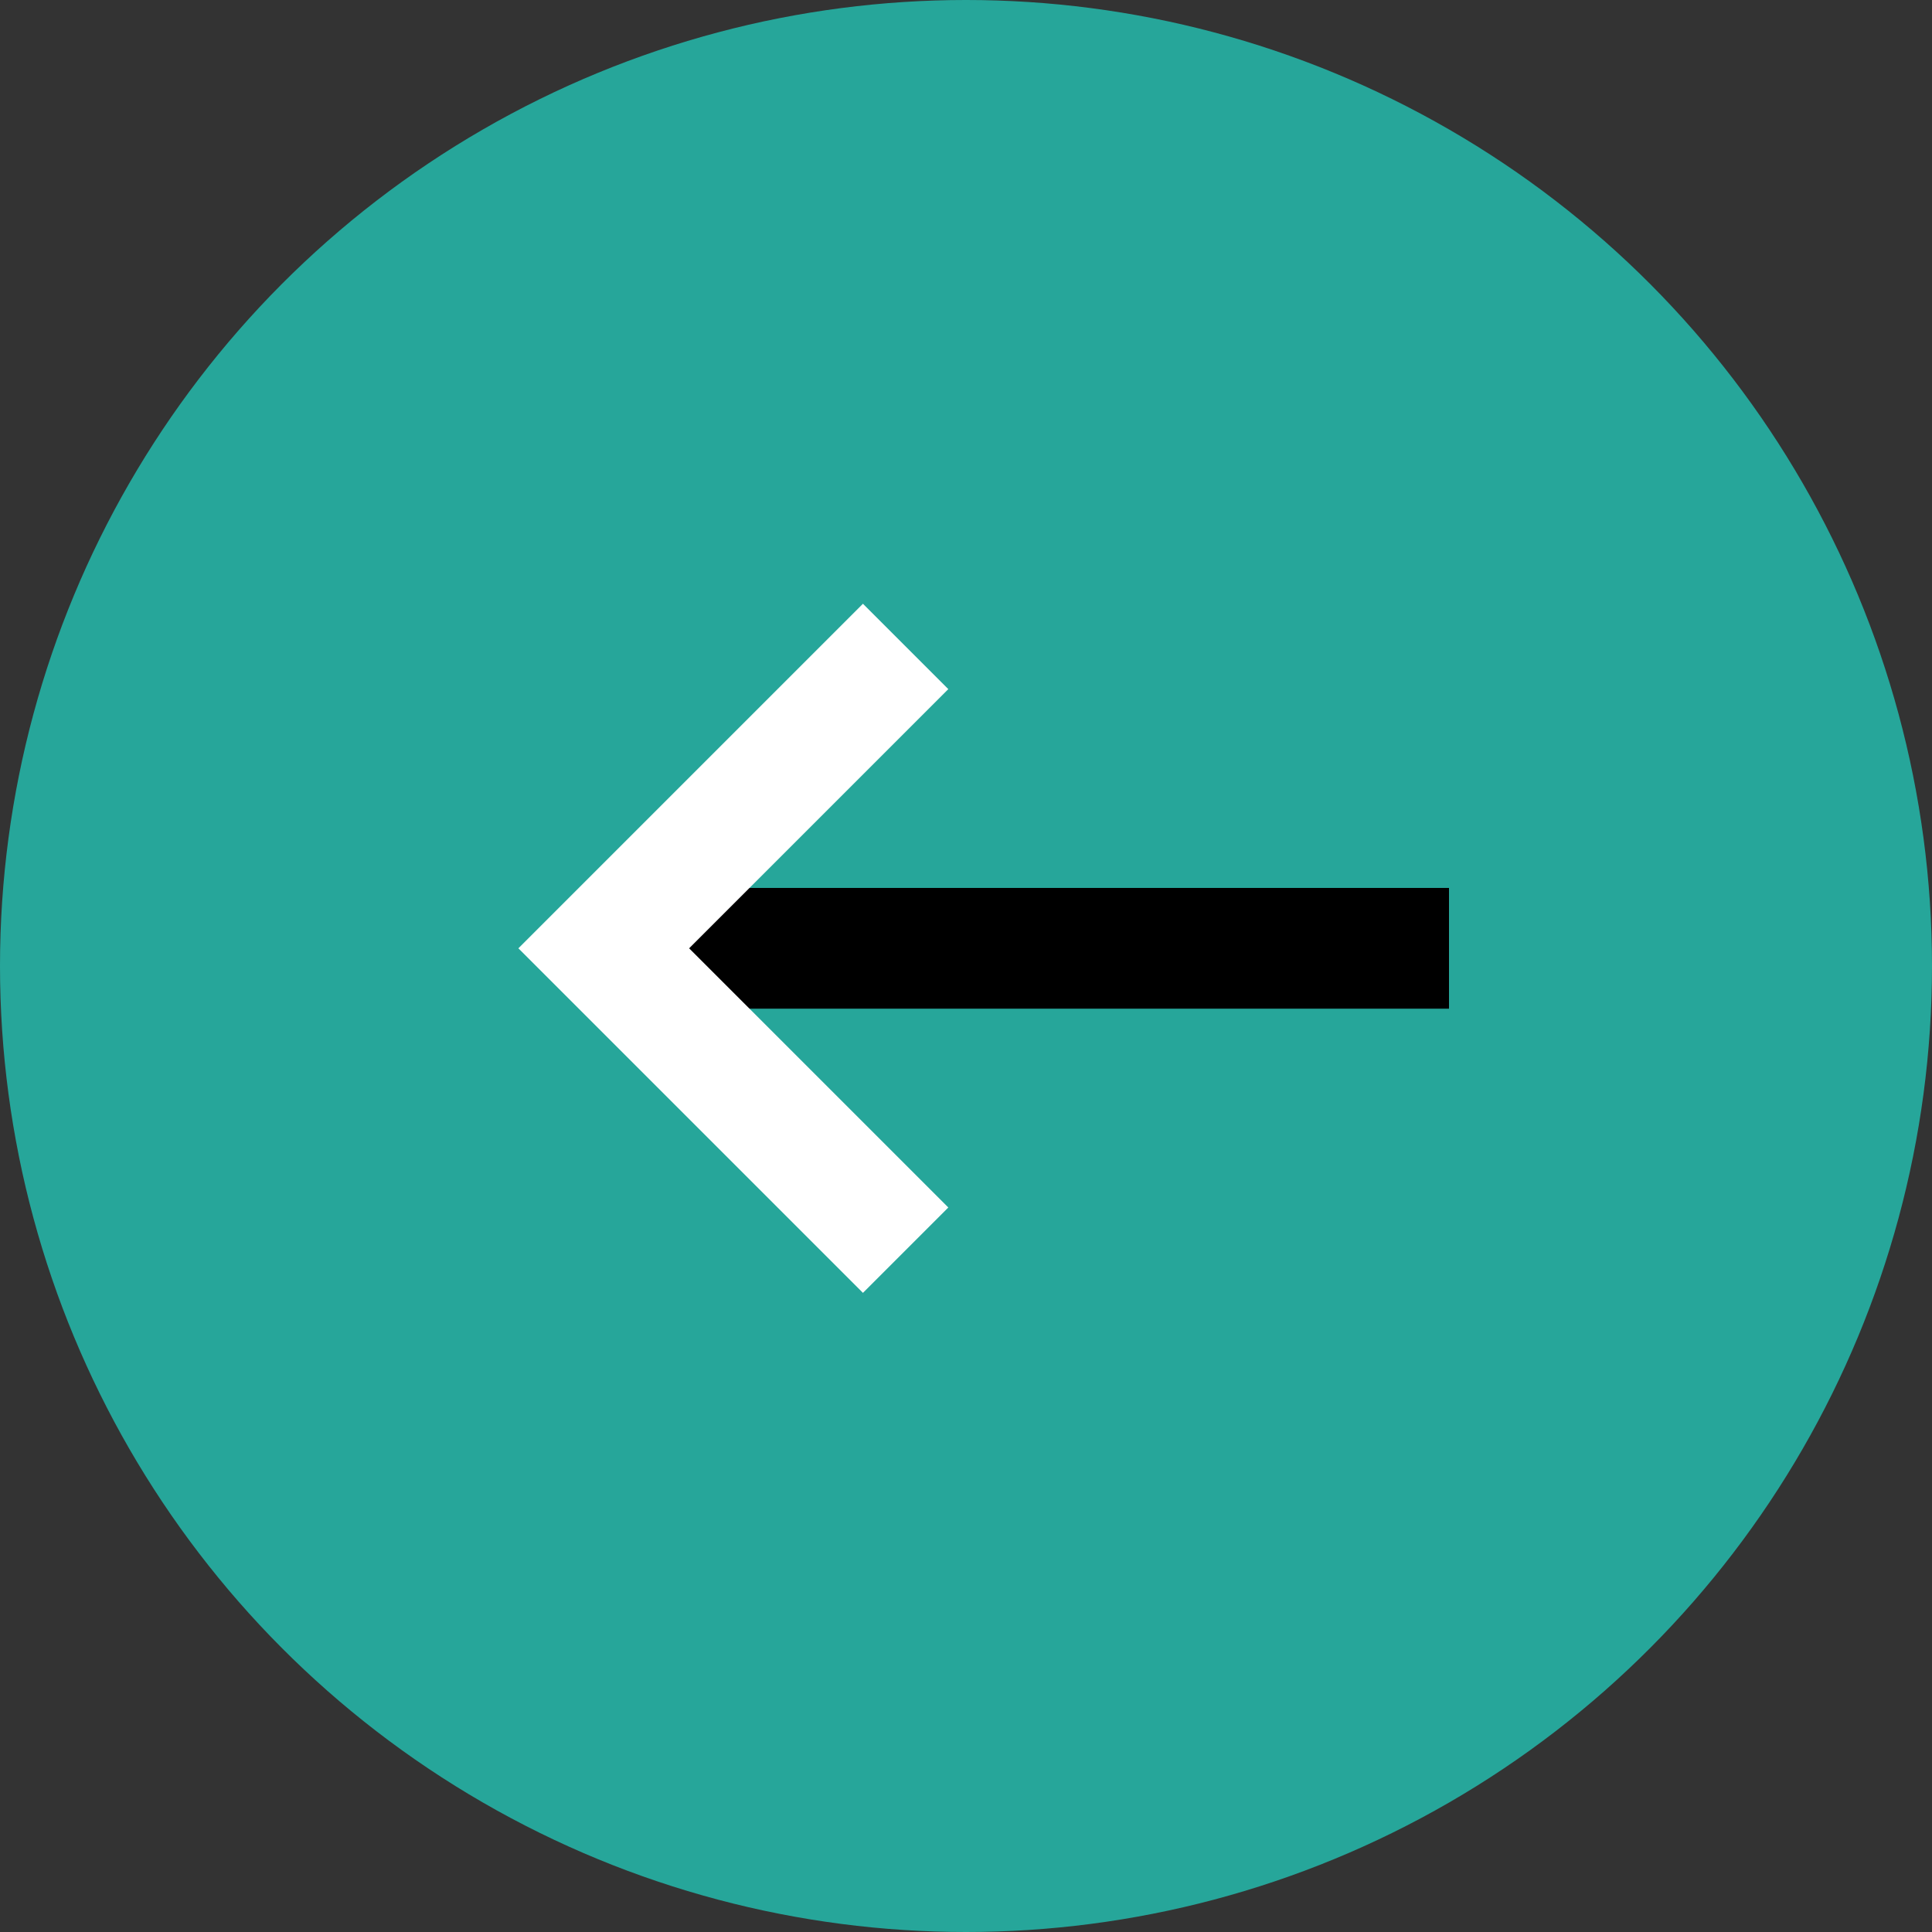 <svg width="32" height="32" viewBox="0 0 32 32" fill="none" xmlns="http://www.w3.org/2000/svg">
<rect x="0" y="0" width="32" height="32" fill="#333333" stroke="none"/>
<circle r="16" transform="matrix(-1 0 0 1 16 16)" fill="#26A69A"/>
<path fill-rule="evenodd" clip-rule="evenodd" d="M24 14.707L10 14.707L10 16.707L24 16.707L24 14.707Z" fill="black"/>
<path fill-rule="evenodd" clip-rule="evenodd" d="M11.414 15.707L15.707 11.414L14.293 10L8.586 15.707L14.293 21.414L15.707 20L11.414 15.707Z" fill="white"/>
</svg>

